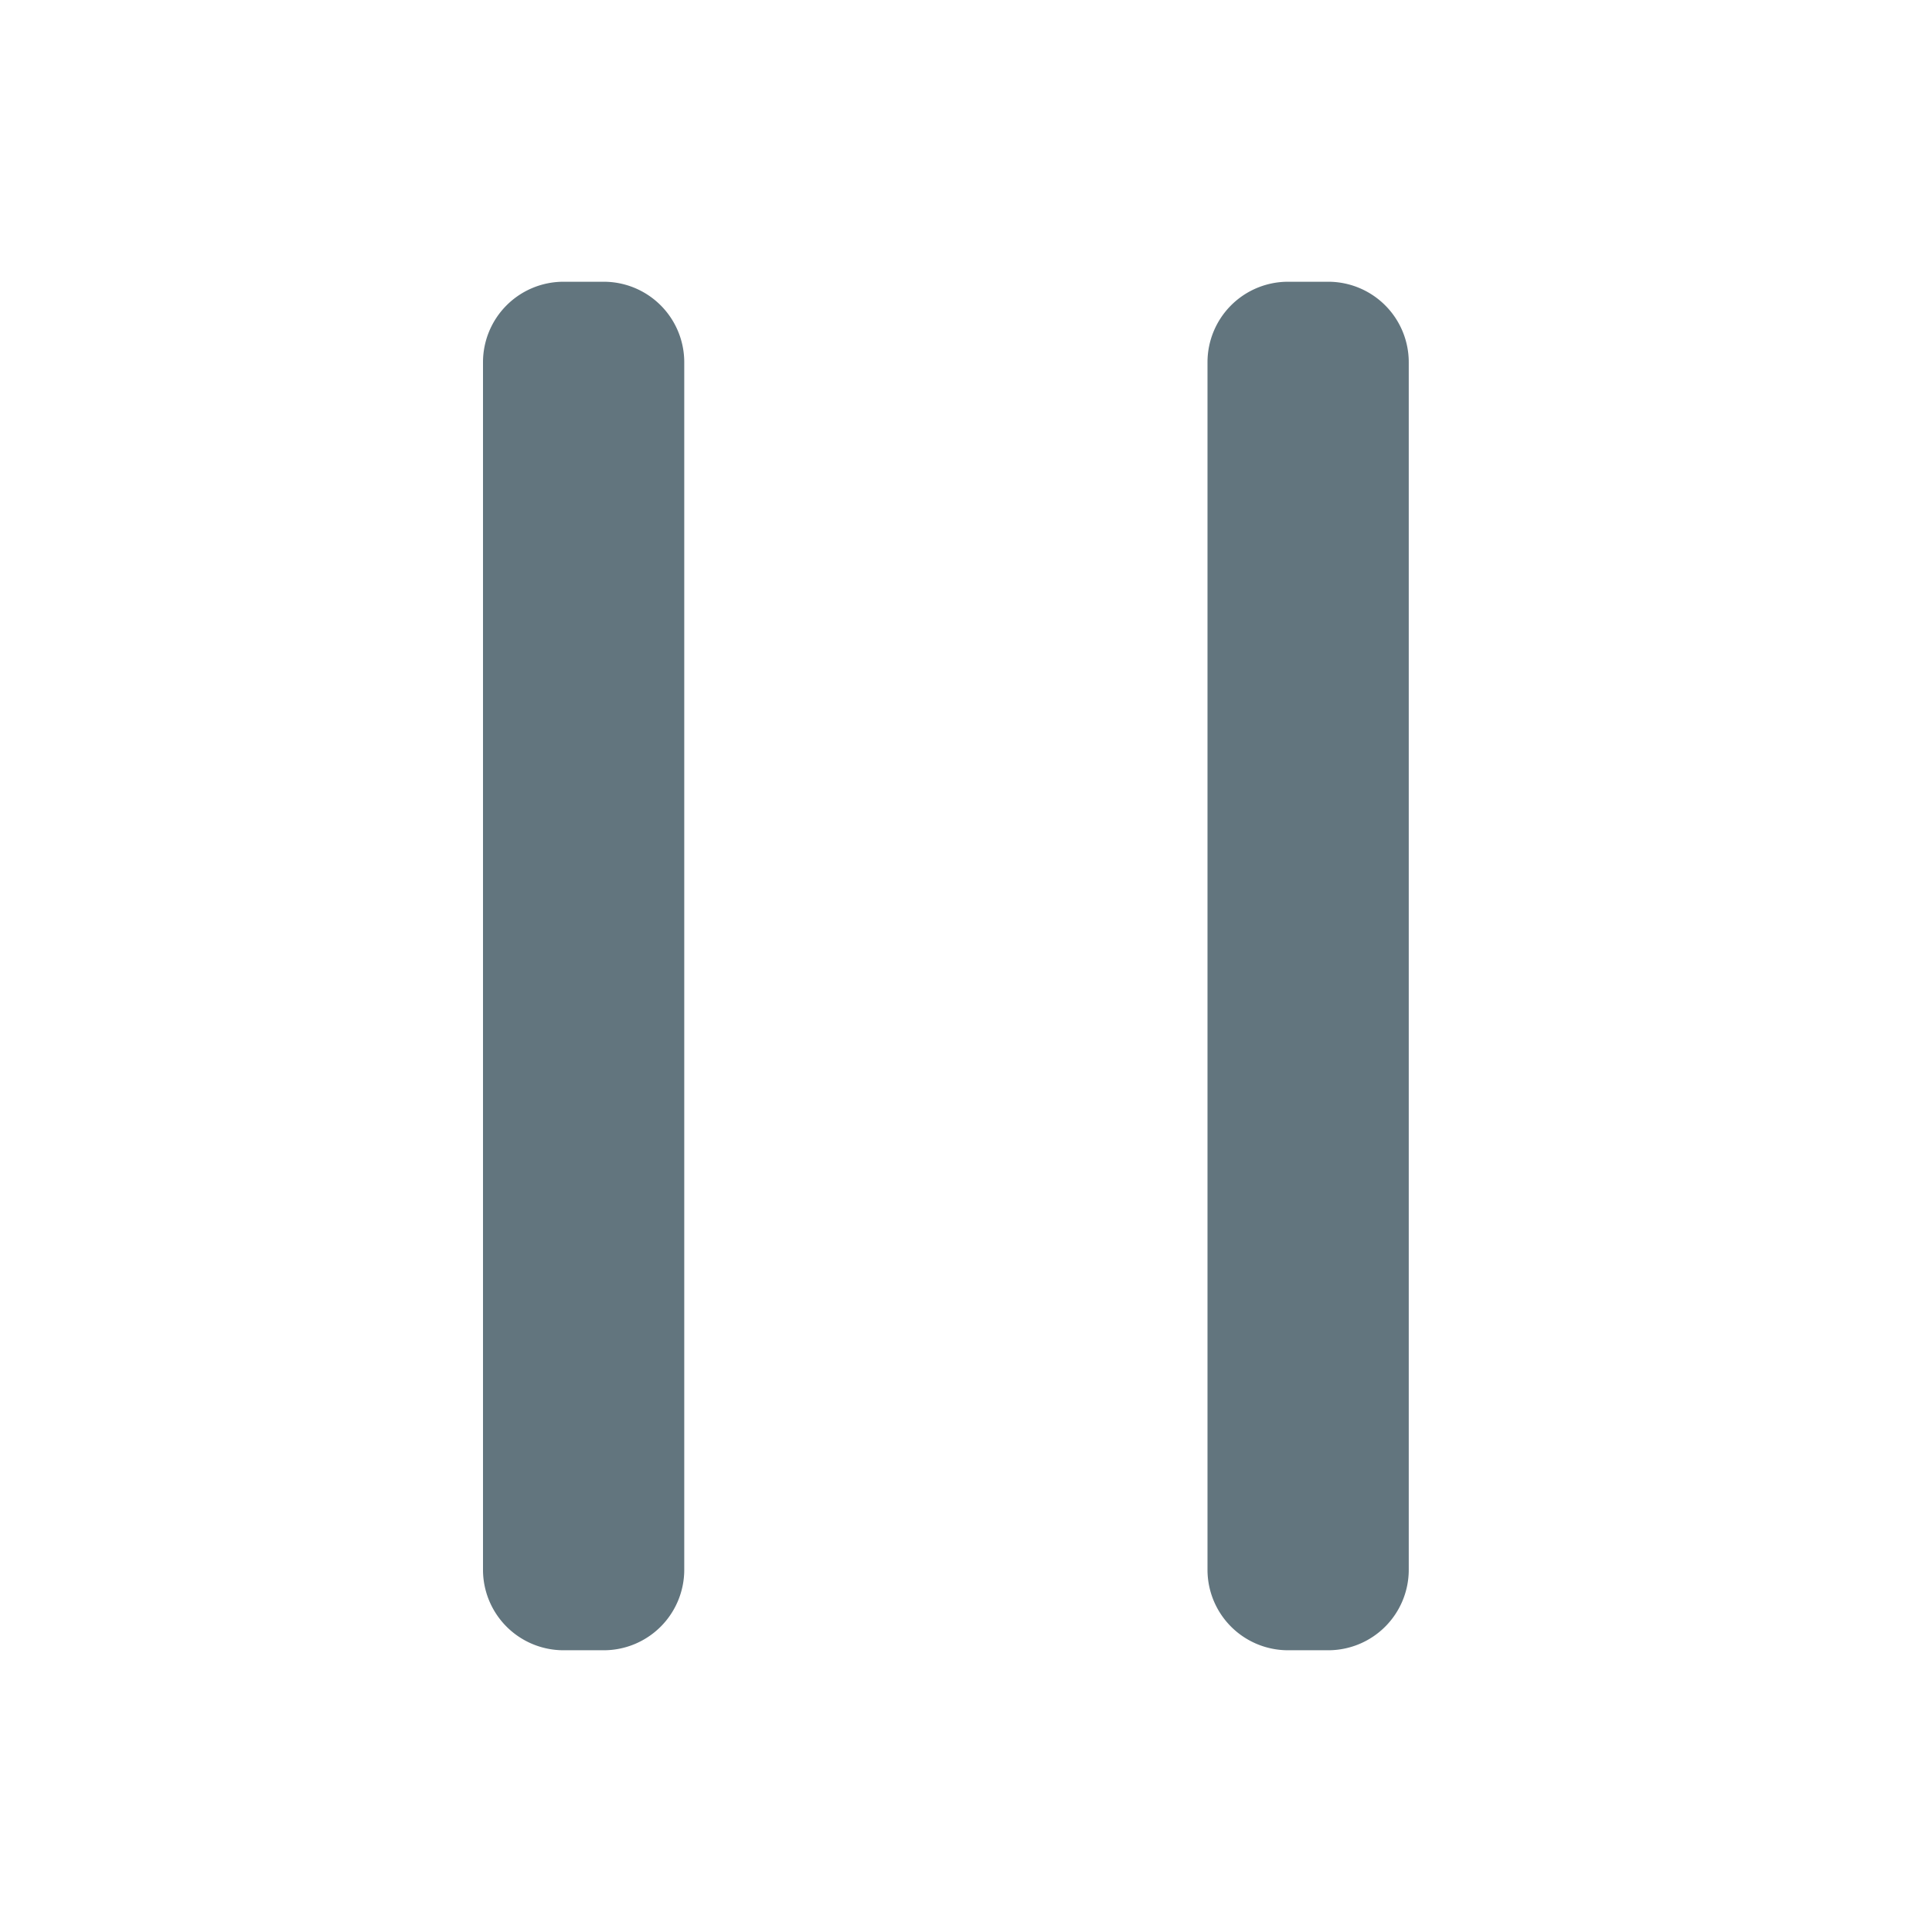 <svg xmlns="http://www.w3.org/2000/svg" fill="none" viewBox="0 0 24 24"><path fill="#62757E" fill-rule="evenodd" d="M7 3.5a1 1 0 0 0-1 1v15a1 1 0 0 0 1 1h.5a1 1 0 0 0 1-1v-15a1 1 0 0 0-1-1H7Zm9 0a1 1 0 0 0-1 1v15a1 1 0 0 0 1 1h.5a1 1 0 0 0 1-1v-15a1 1 0 0 0-1-1H16Z" clip-rule="evenodd"/></svg>
